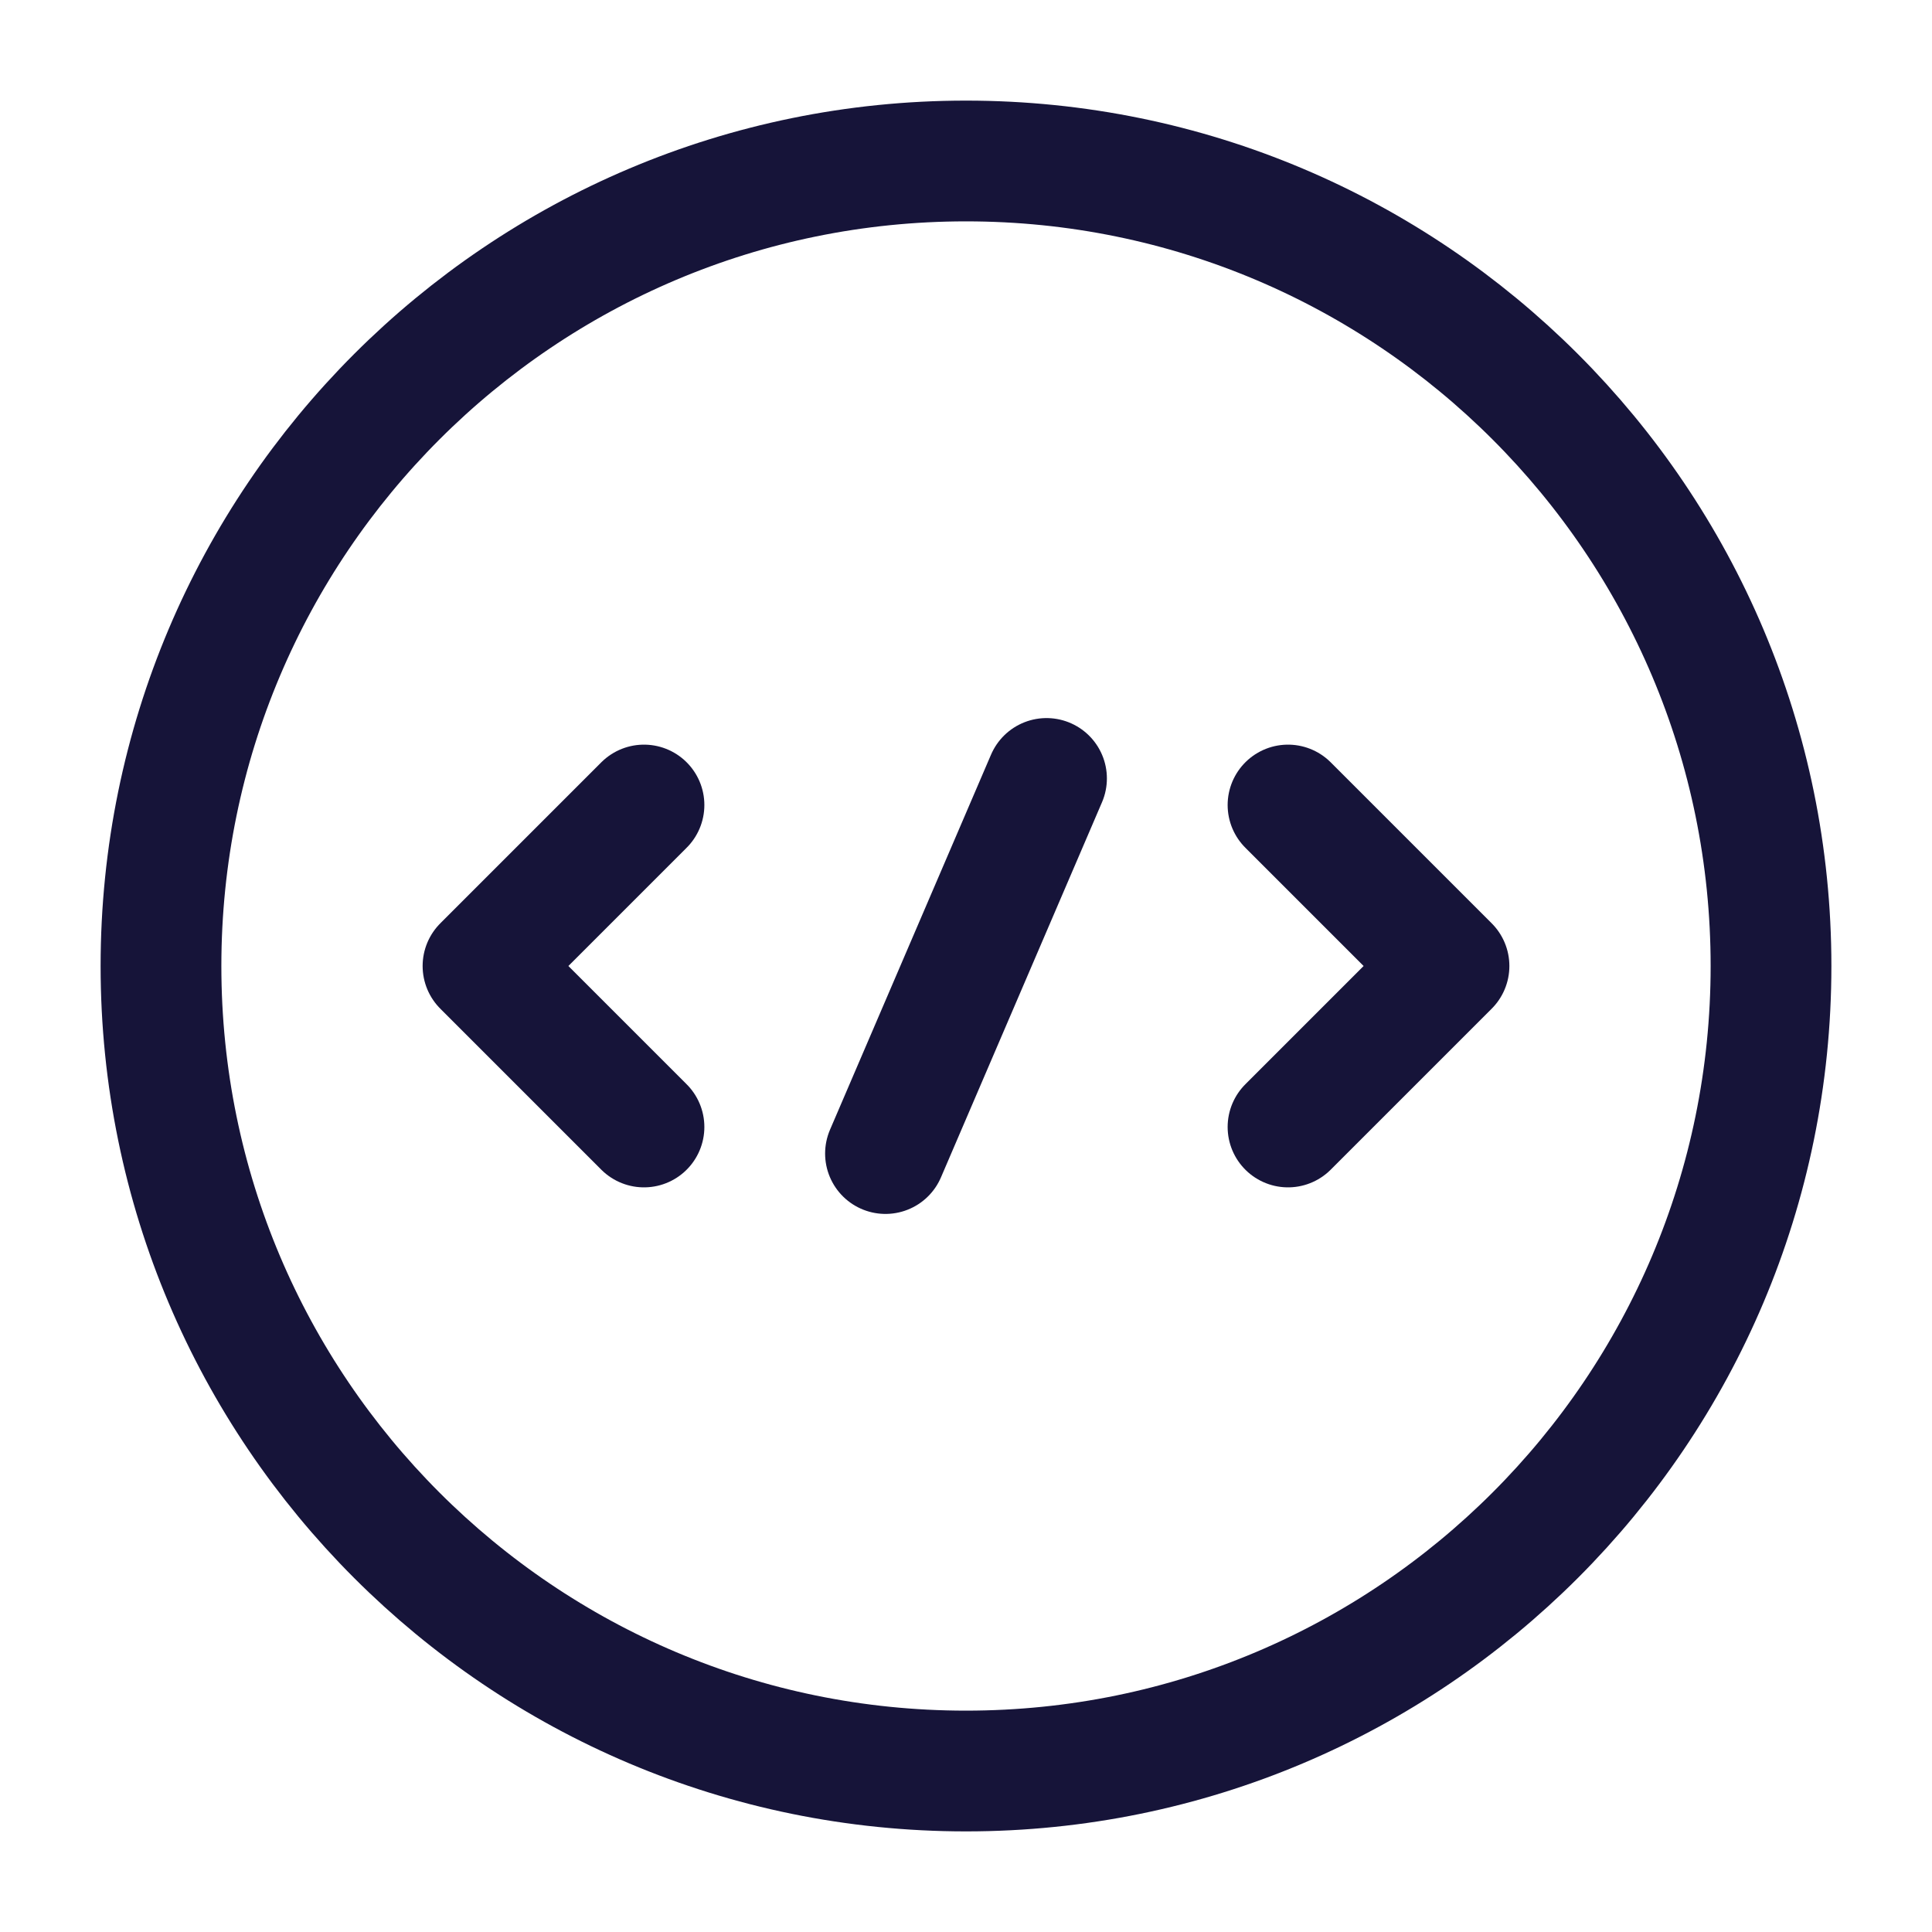 <svg width="40" height="40" viewBox="0 0 40 40" fill="none" xmlns="http://www.w3.org/2000/svg">
<path d="M13.333 16.667L10 20L13.333 23.333" stroke="#161439" stroke-width="2.5" stroke-miterlimit="10" stroke-linecap="round" stroke-linejoin="round"/>
<path d="M26.667 16.667L30 20L26.667 23.333" stroke="#161439" stroke-width="2.5" stroke-miterlimit="10" stroke-linecap="round" stroke-linejoin="round"/>
<path d="M20 36.667C29.205 36.667 36.667 29.205 36.667 20C36.667 10.795 29.205 3.333 20 3.333C10.795 3.333 3.333 10.795 3.333 20C3.333 29.205 10.795 36.667 20 36.667Z" stroke="#161439" stroke-width="2.5" stroke-miterlimit="10" stroke-linecap="round" stroke-linejoin="round"/>
<path d="M21.667 16.117L18.333 23.883" stroke="#161439" stroke-width="2.5" stroke-miterlimit="10" stroke-linecap="round" stroke-linejoin="round"/>
</svg>
